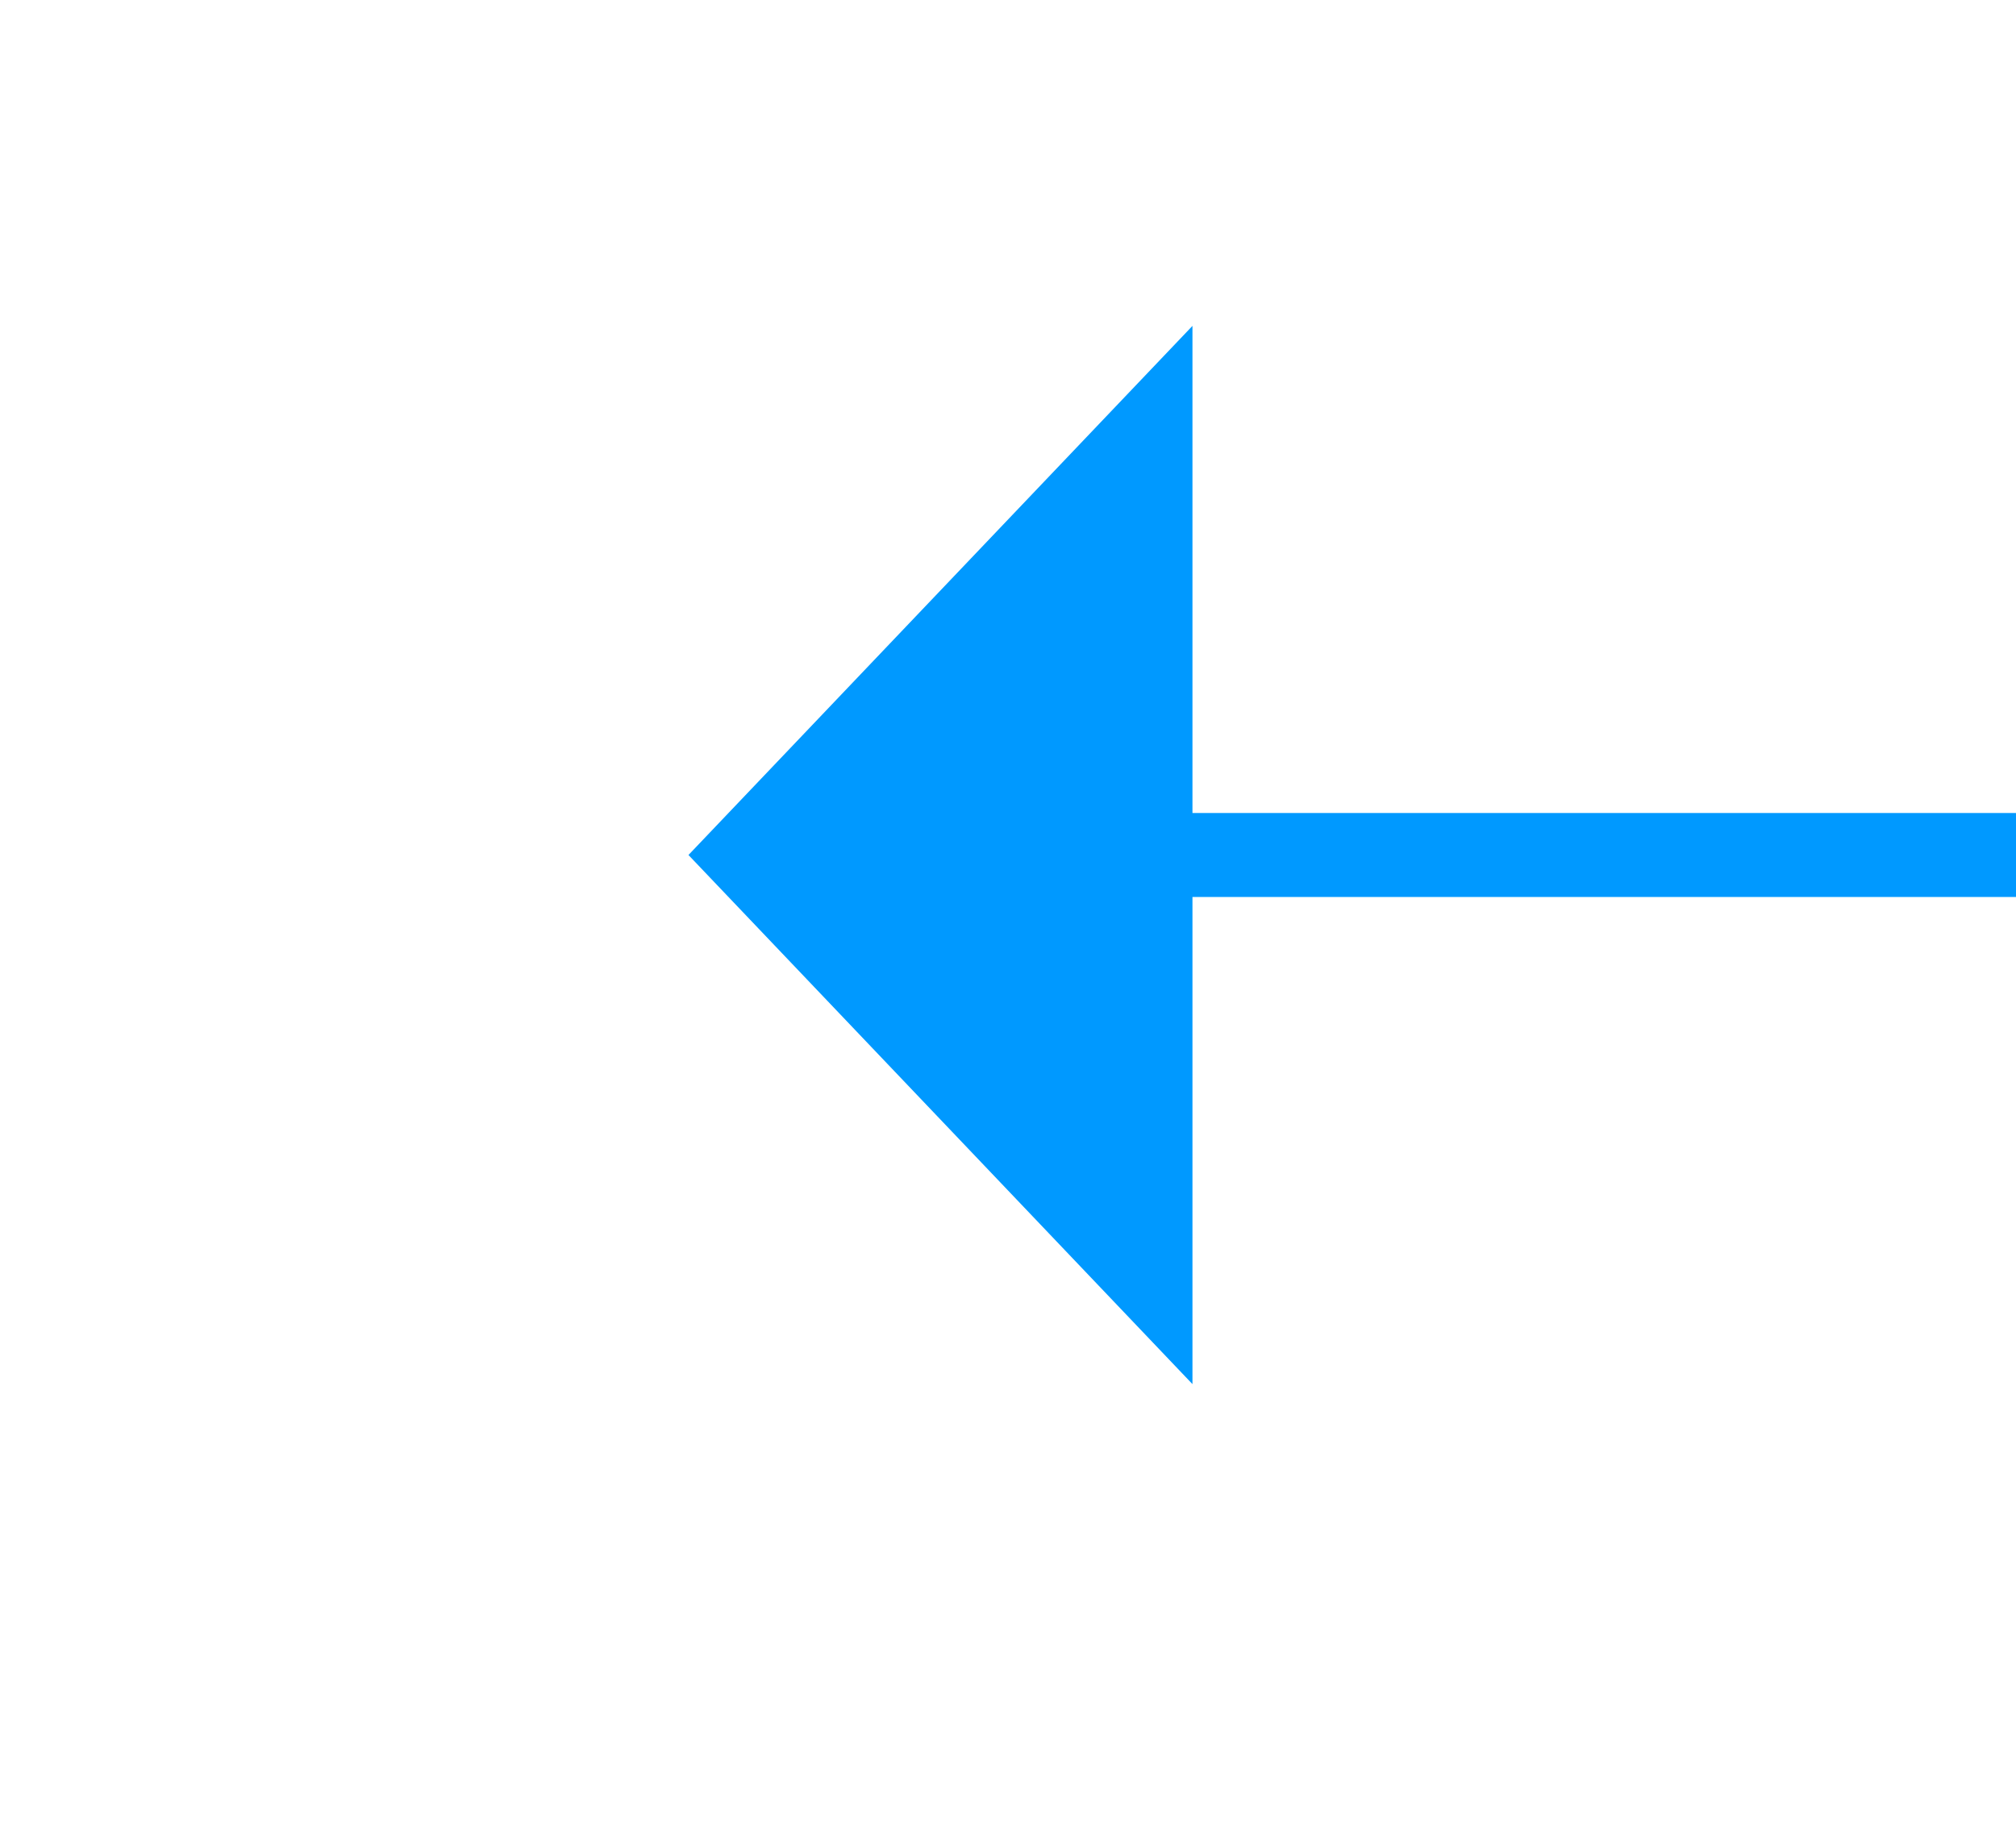 ﻿<?xml version="1.0" encoding="utf-8"?>
<svg version="1.1" xmlns:xlink="http://www.w3.org/1999/xlink" width="24px" height="22px" preserveAspectRatio="xMinYMid meet" viewBox="1008 547  24 20" xmlns="http://www.w3.org/2000/svg">
  <g transform="matrix(-1 0 0 -1 2040 1114 )">
    <path d="M 1018 563.8  L 1024 557.5  L 1018 551.2  L 1018 563.8  Z " fill-rule="nonzero" fill="#0099ff" stroke="none" transform="matrix(1 -0 0 1 -0.196 0.32 )" />
    <path d="M 794 557.5  L 1019 557.5  " stroke-width="1" stroke="#0099ff" fill="none" transform="matrix(1 -0 0 1 -0.196 0.32 )" />
  </g>
</svg>